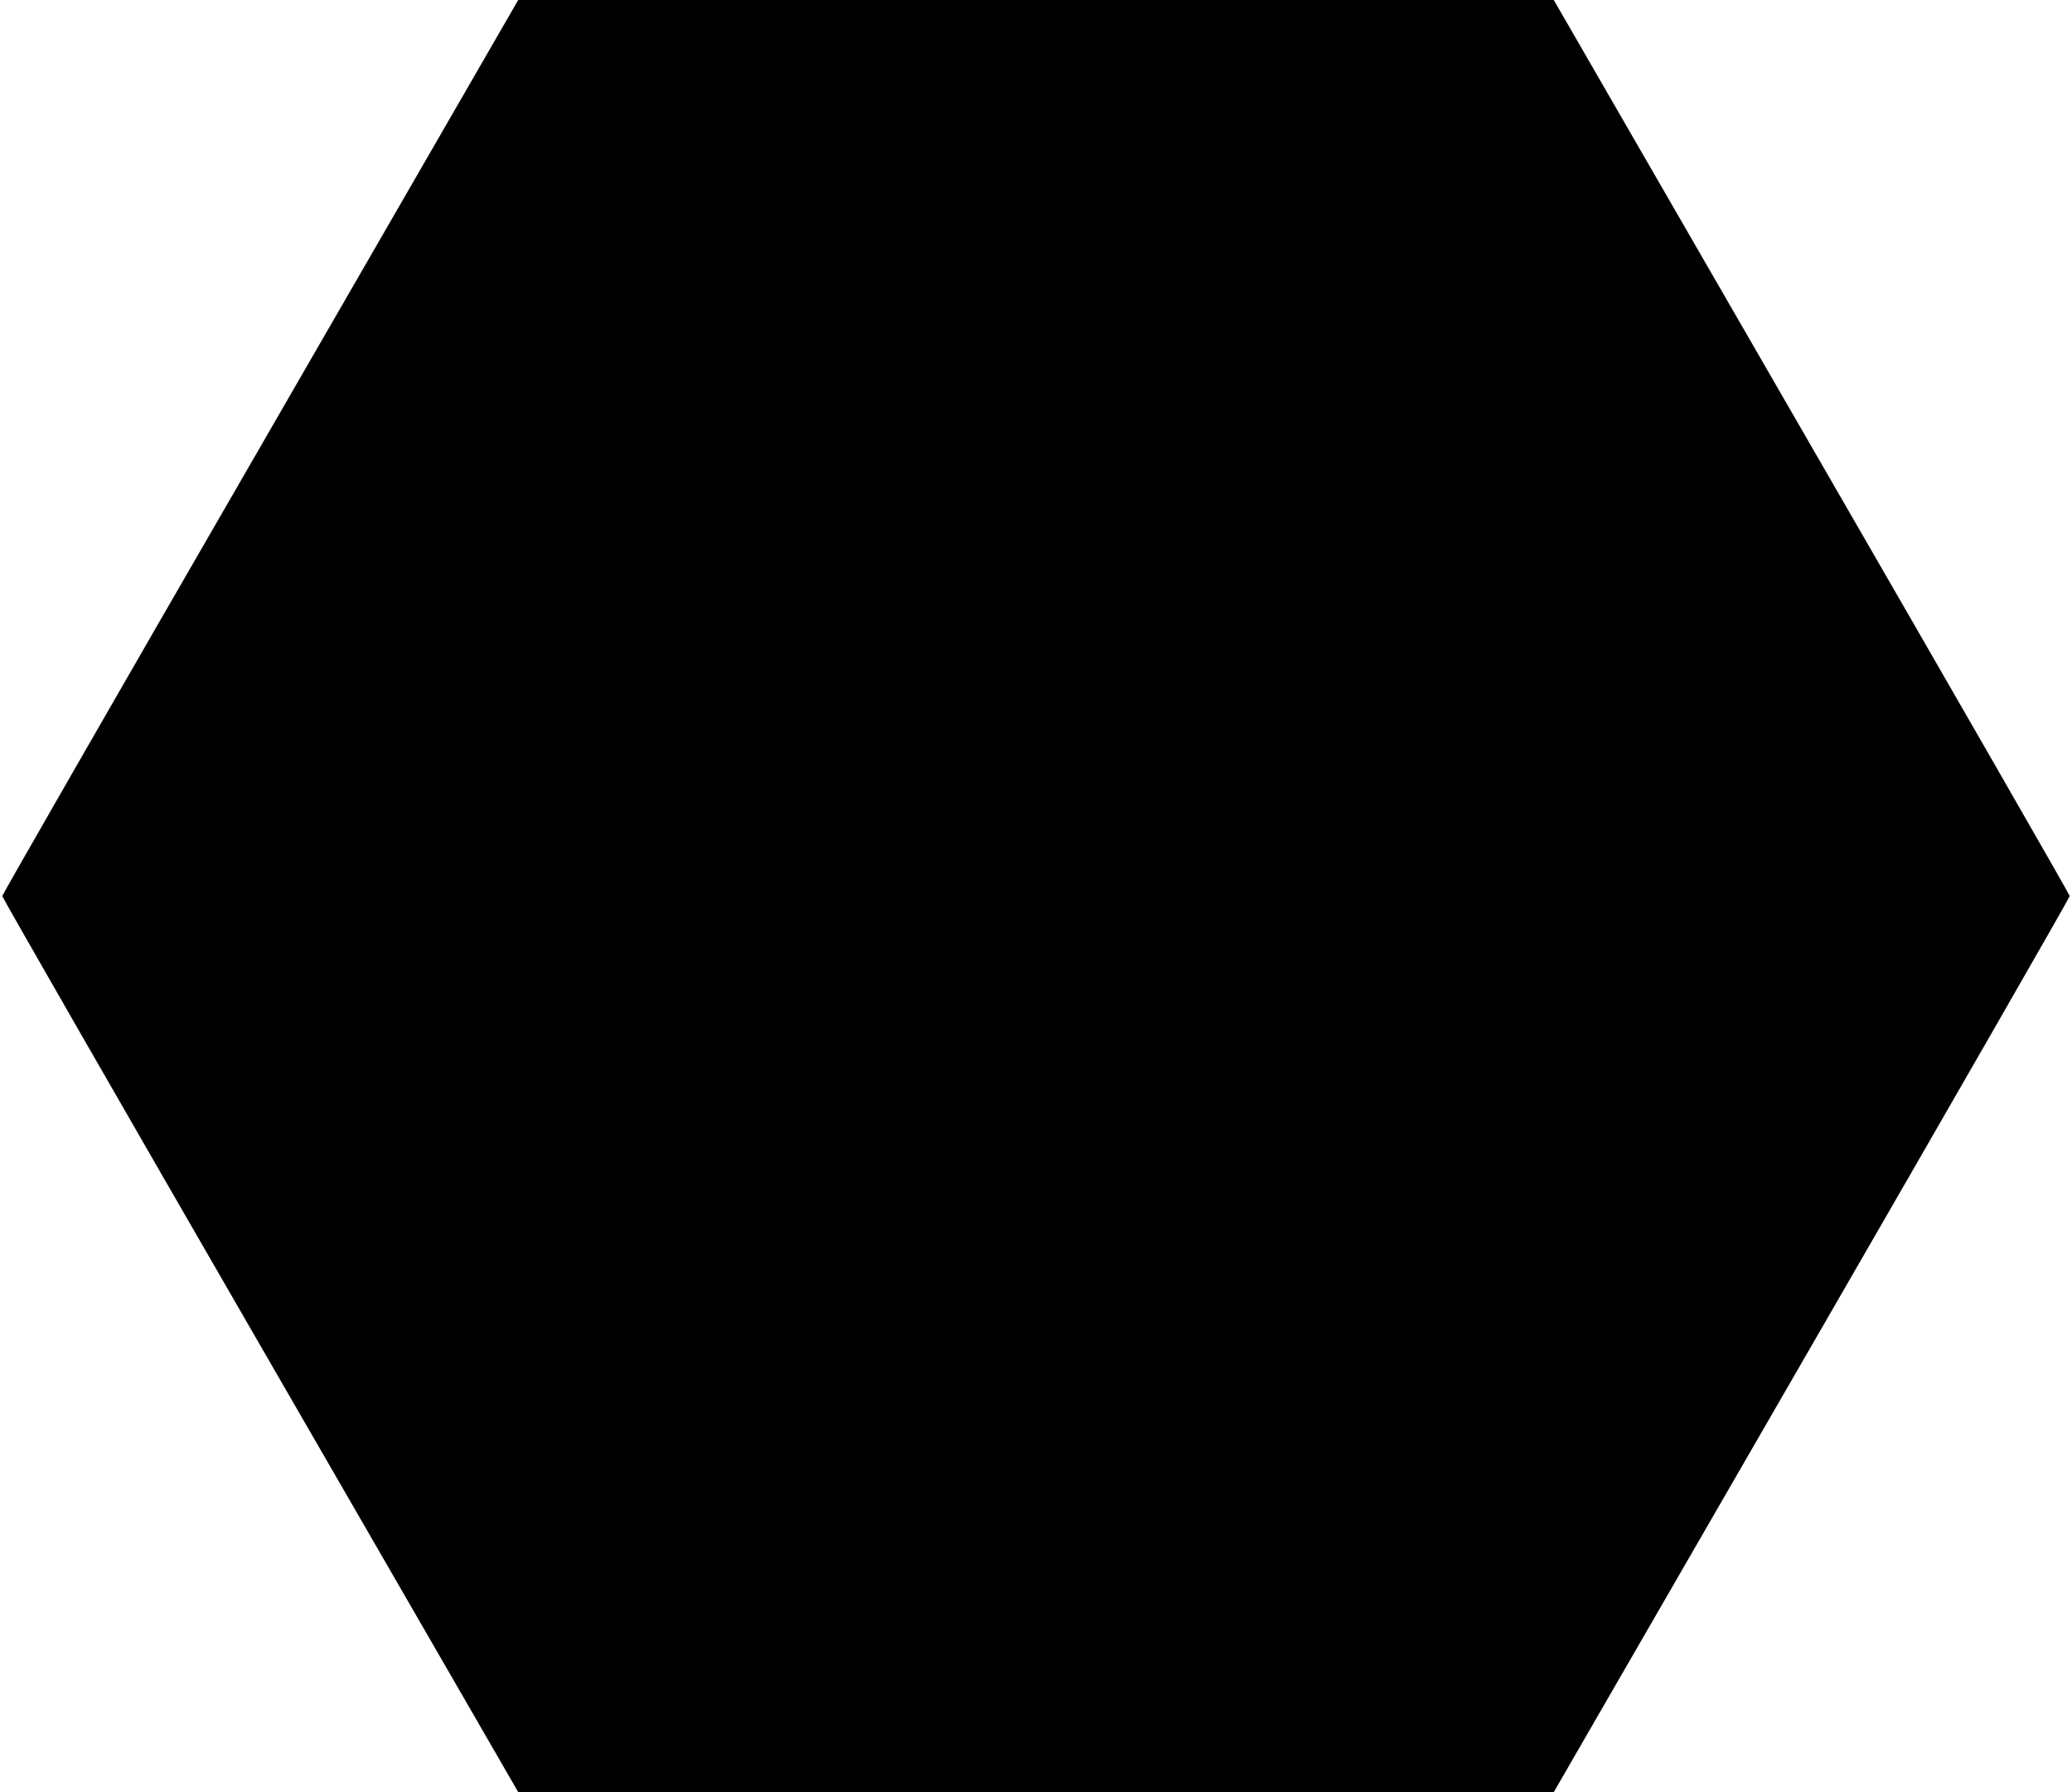 <?xml version="1.0" standalone="no"?>
<!DOCTYPE svg PUBLIC "-//W3C//DTD SVG 20010904//EN"
 "http://www.w3.org/TR/2001/REC-SVG-20010904/DTD/svg10.dtd">
<svg version="1.0" xmlns="http://www.w3.org/2000/svg"
 width="1385pt" height="1198pt" viewBox="0 0 1385 1198"
 preserveAspectRatio="xMidYMid meet">
<g transform="translate(0,1198) scale(0.1,-0.1)"
fill="#000000" stroke="none">
<path d="M1740 8993 c-949 -1642 -1725 -2994 -1725 -3002 0 -9 776 -1361 1725
-3004 l1725 -2987 3460 0 3460 0 1725 2987 c949 1643 1725 2995 1725 3004 0 8
-776 1359 -1725 3002 l-1724 2987 -3461 0 -3461 0 -1724 -2987z"/>
</g>
</svg>
